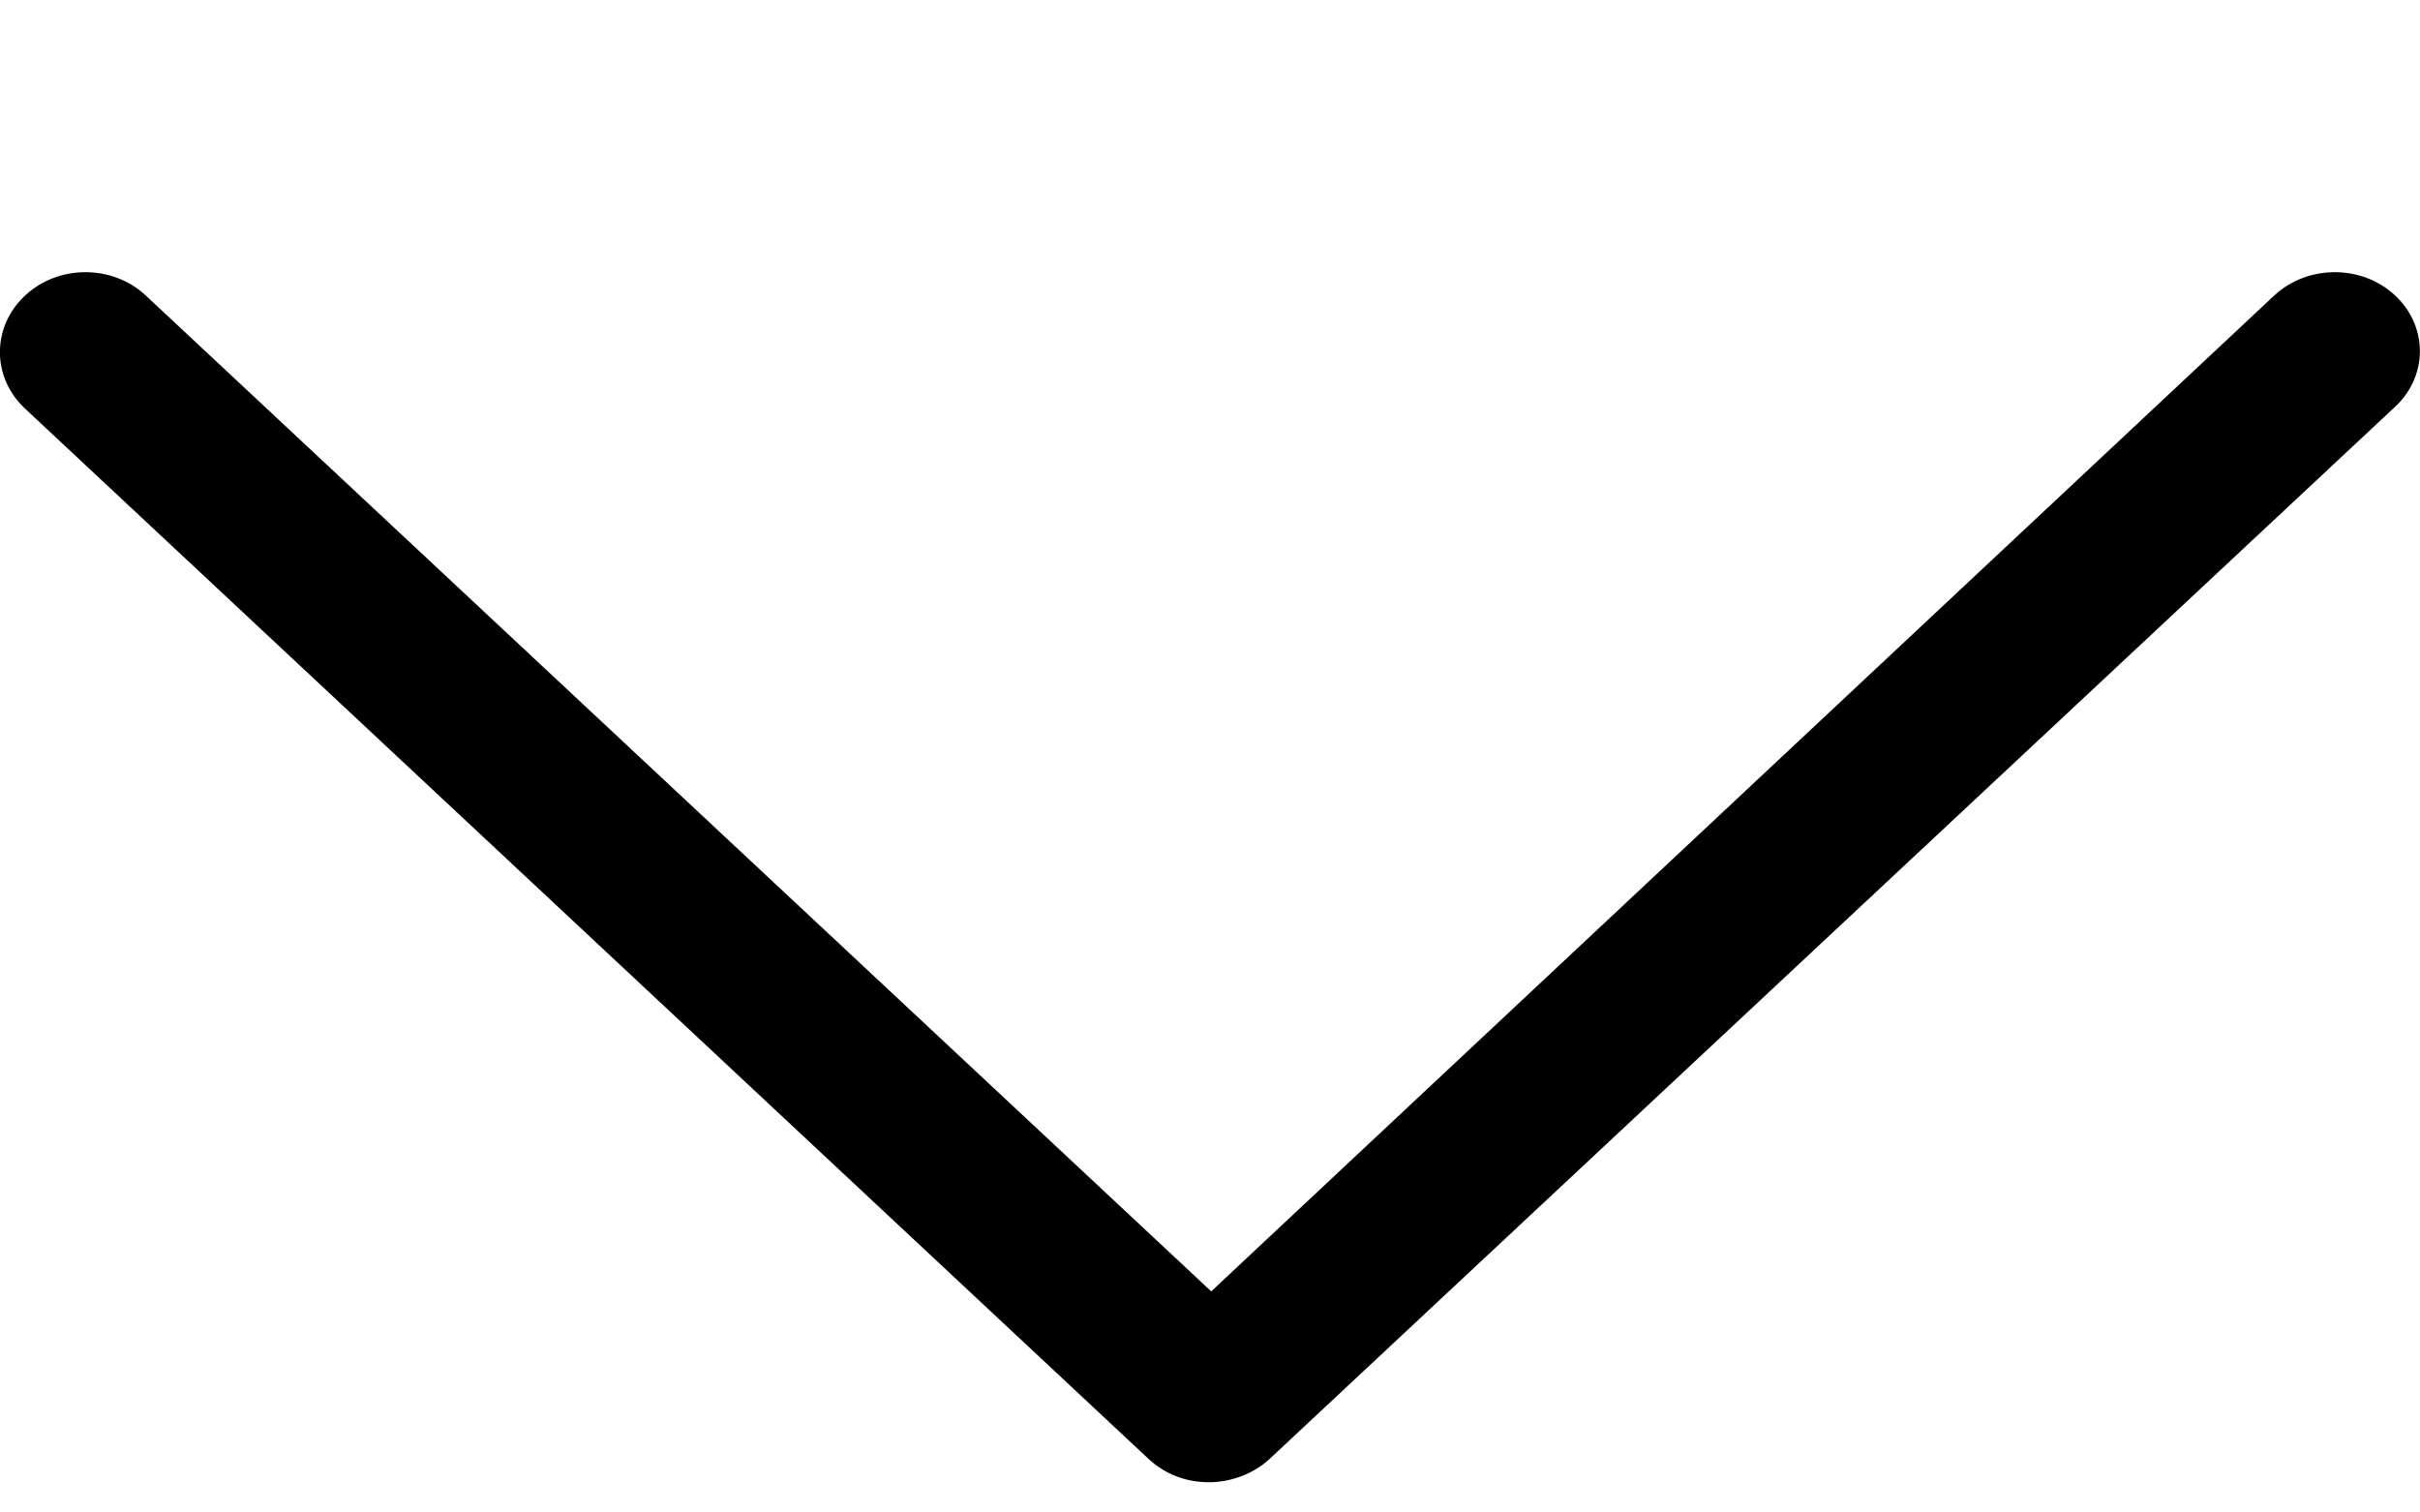 <svg width="8" height="5" viewBox="0 0 8 5" fill="none" xmlns="http://www.w3.org/2000/svg">
<path d="M7.918 0.977C7.808 0.874 7.629 0.874 7.518 0.977L4.004 4.269L0.482 0.977C0.372 0.874 0.193 0.874 0.083 0.977C-0.028 1.08 -0.028 1.248 0.083 1.351L3.797 4.823C3.852 4.874 3.921 4.9 3.997 4.9C4.066 4.9 4.142 4.874 4.197 4.823L7.911 1.351C8.028 1.248 8.028 1.08 7.918 0.977Z" fill="black"/>
</svg>
